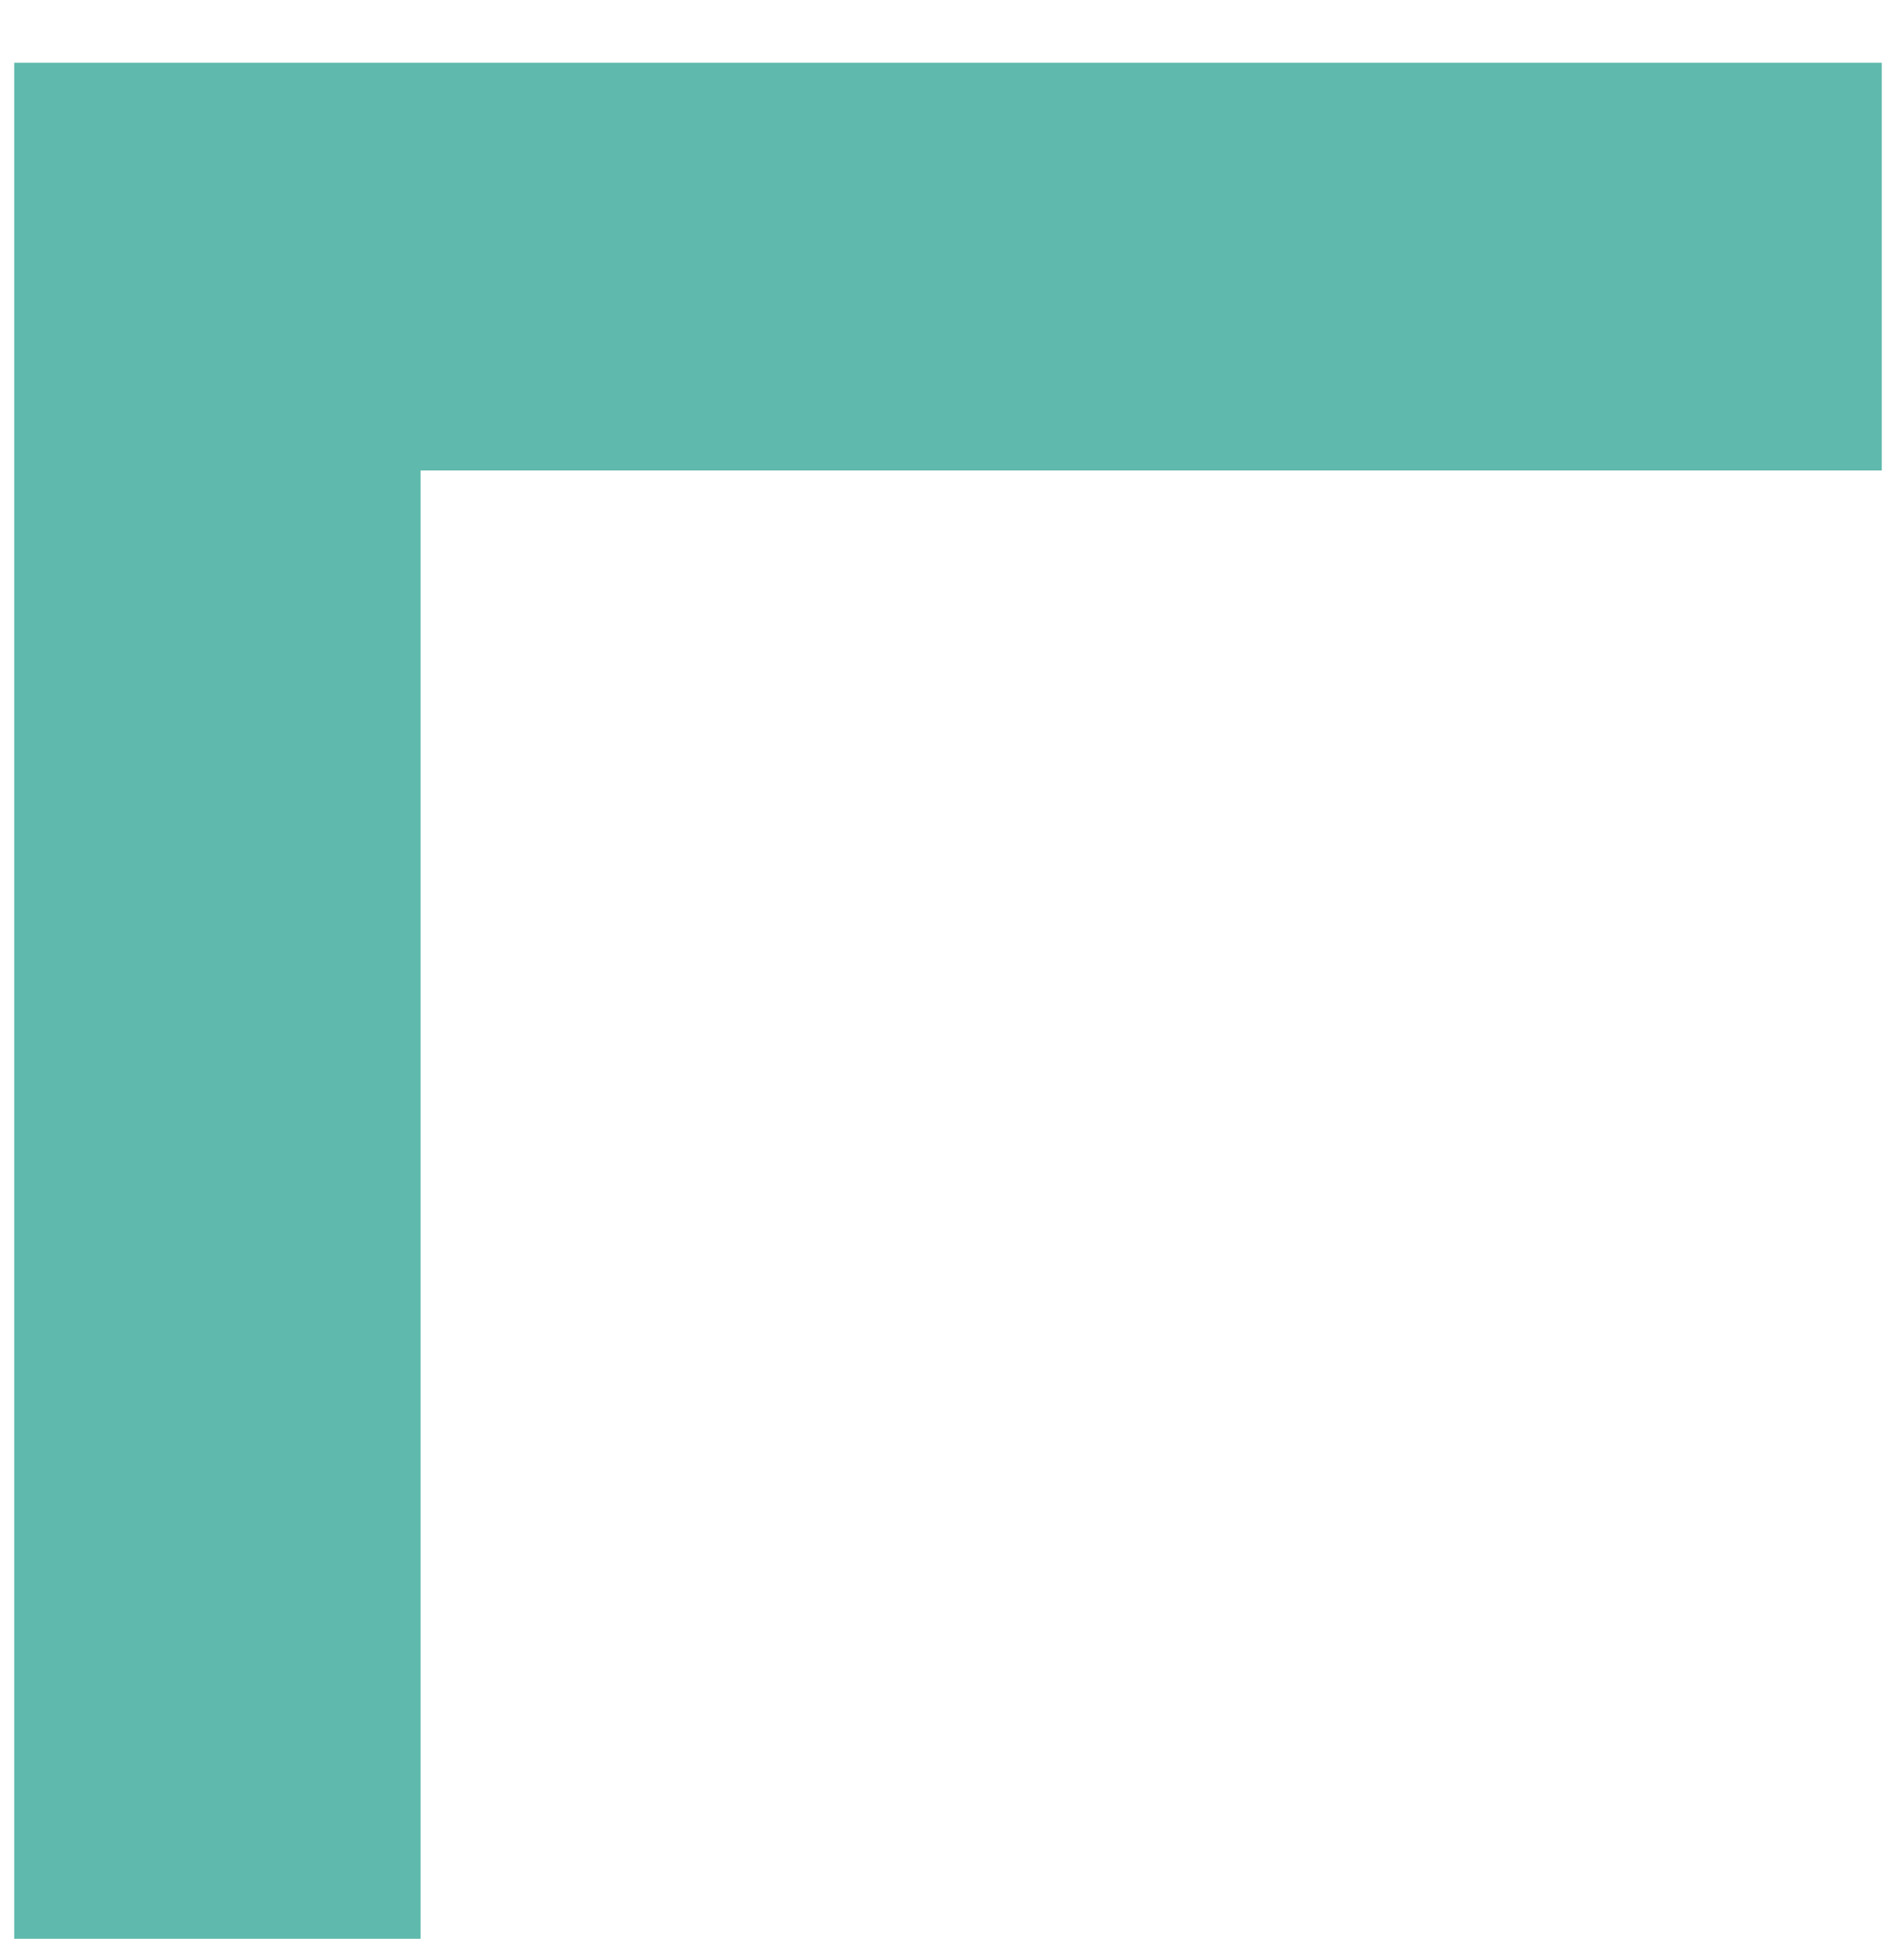 <svg width="30" height="31" viewBox="0 0 30 31" xmlns="http://www.w3.org/2000/svg"><title>bracket-top-left-green</title><path d="M.225 30.662V.992h29.55V7.44H6.655v23.22H.225" fill="#5FB9AC" fill-rule="evenodd"/></svg>